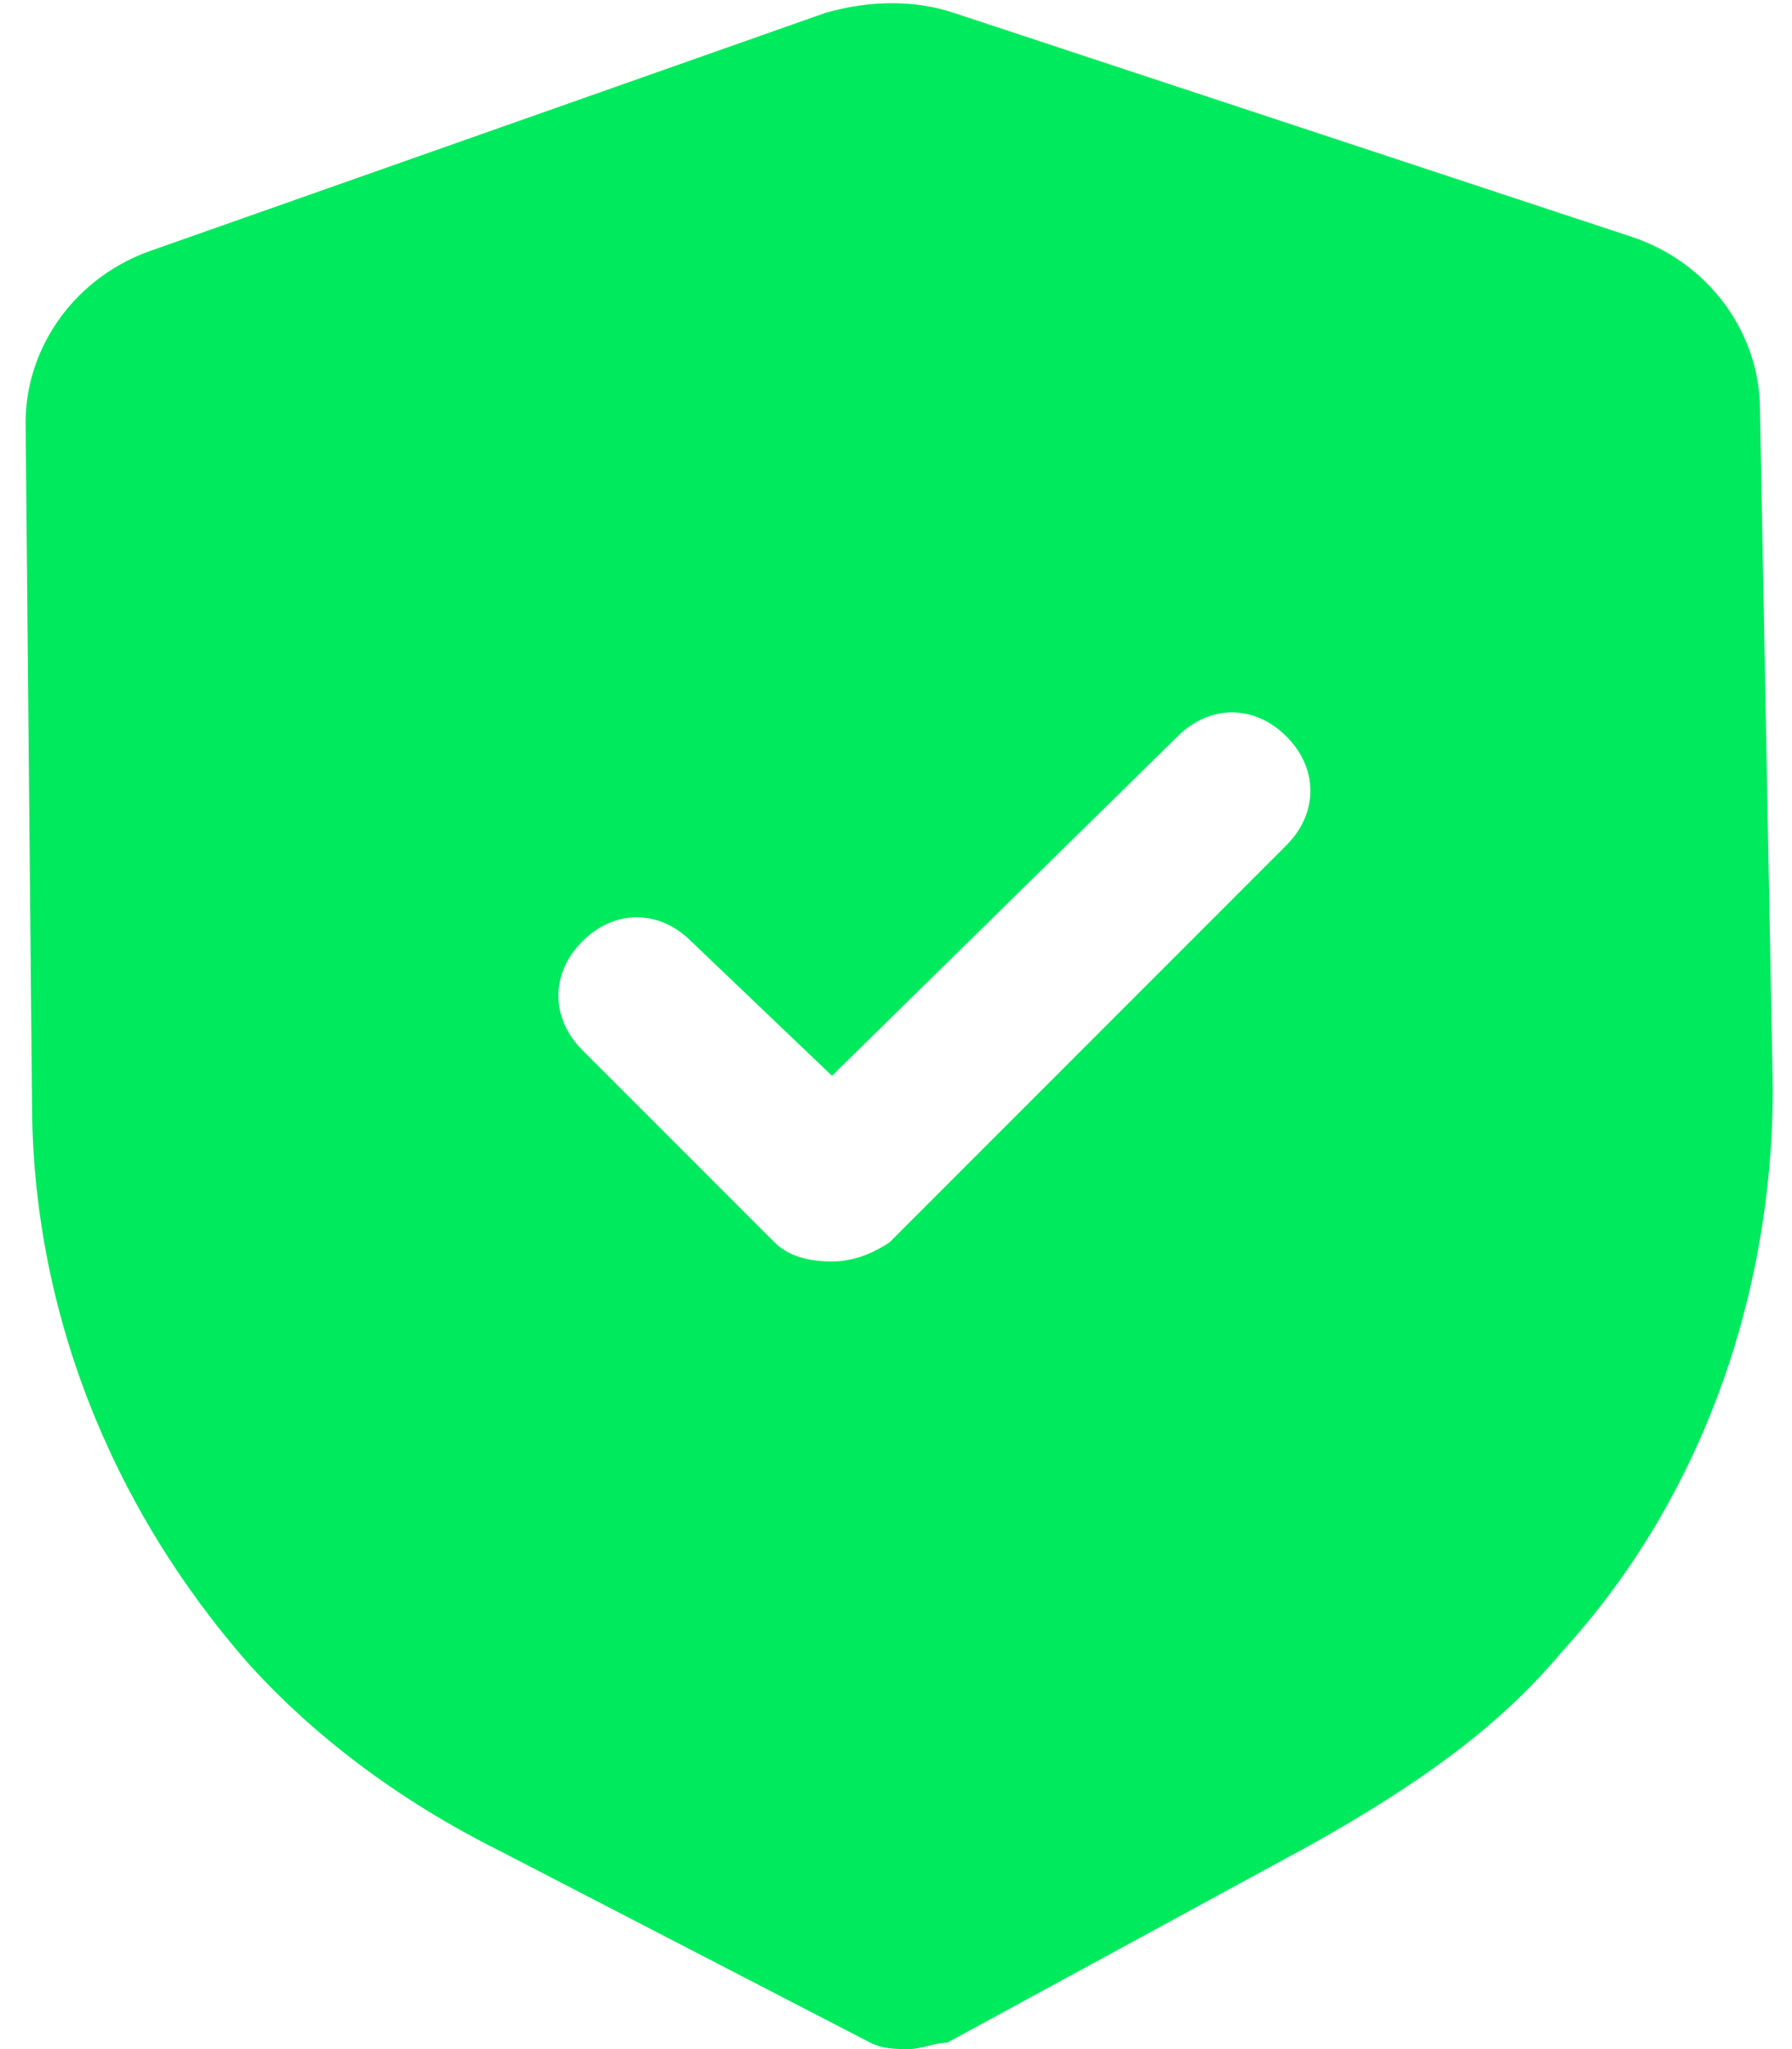 <?xml version="1.0" encoding="utf-8"?>
<!-- Generator: Adobe Illustrator 28.0.0, SVG Export Plug-In . SVG Version: 6.00 Build 0)  -->
<svg version="1.1" id="Layer_1" xmlns="http://www.w3.org/2000/svg" xmlns:xlink="http://www.w3.org/1999/xlink" x="0px" y="0px"
	 viewBox="0 0 28 32" style="enable-background:new 0 0 28 32;" xml:space="preserve">
<style type="text/css">
	.st0{fill-rule:evenodd;clip-rule:evenodd;fill:#00EA5E;}
</style>
<path class="st0" d="M13.6,31.9c0.2,0.1,0.4,0.1,0.6,0.1c0.2,0,0.4-0.1,0.6-0.1l5.7-3.1c1.6-0.9,2.9-1.8,3.9-3
	c2.2-2.4,3.3-5.6,3.3-8.8L27.5,6.4c0-1.2-0.8-2.3-2-2.7L14.9,0.2c-0.6-0.2-1.3-0.2-2,0L2.4,3.9c-1.2,0.4-2,1.5-2,2.7l0.1,10.6
	c0,3.2,1.2,6.3,3.4,8.8c1,1.1,2.3,2.1,3.9,2.9L13.6,31.9z M12.1,19.4c0.2,0.2,0.5,0.3,0.9,0.3c0.3,0,0.6-0.1,0.9-0.3l6.2-6.2
	c0.5-0.5,0.5-1.2,0-1.7c-0.5-0.5-1.2-0.5-1.7,0l-5.4,5.3l-2.2-2.1c-0.5-0.5-1.2-0.5-1.7,0c-0.5,0.5-0.5,1.2,0,1.7L12.1,19.4z"/>
</svg>
